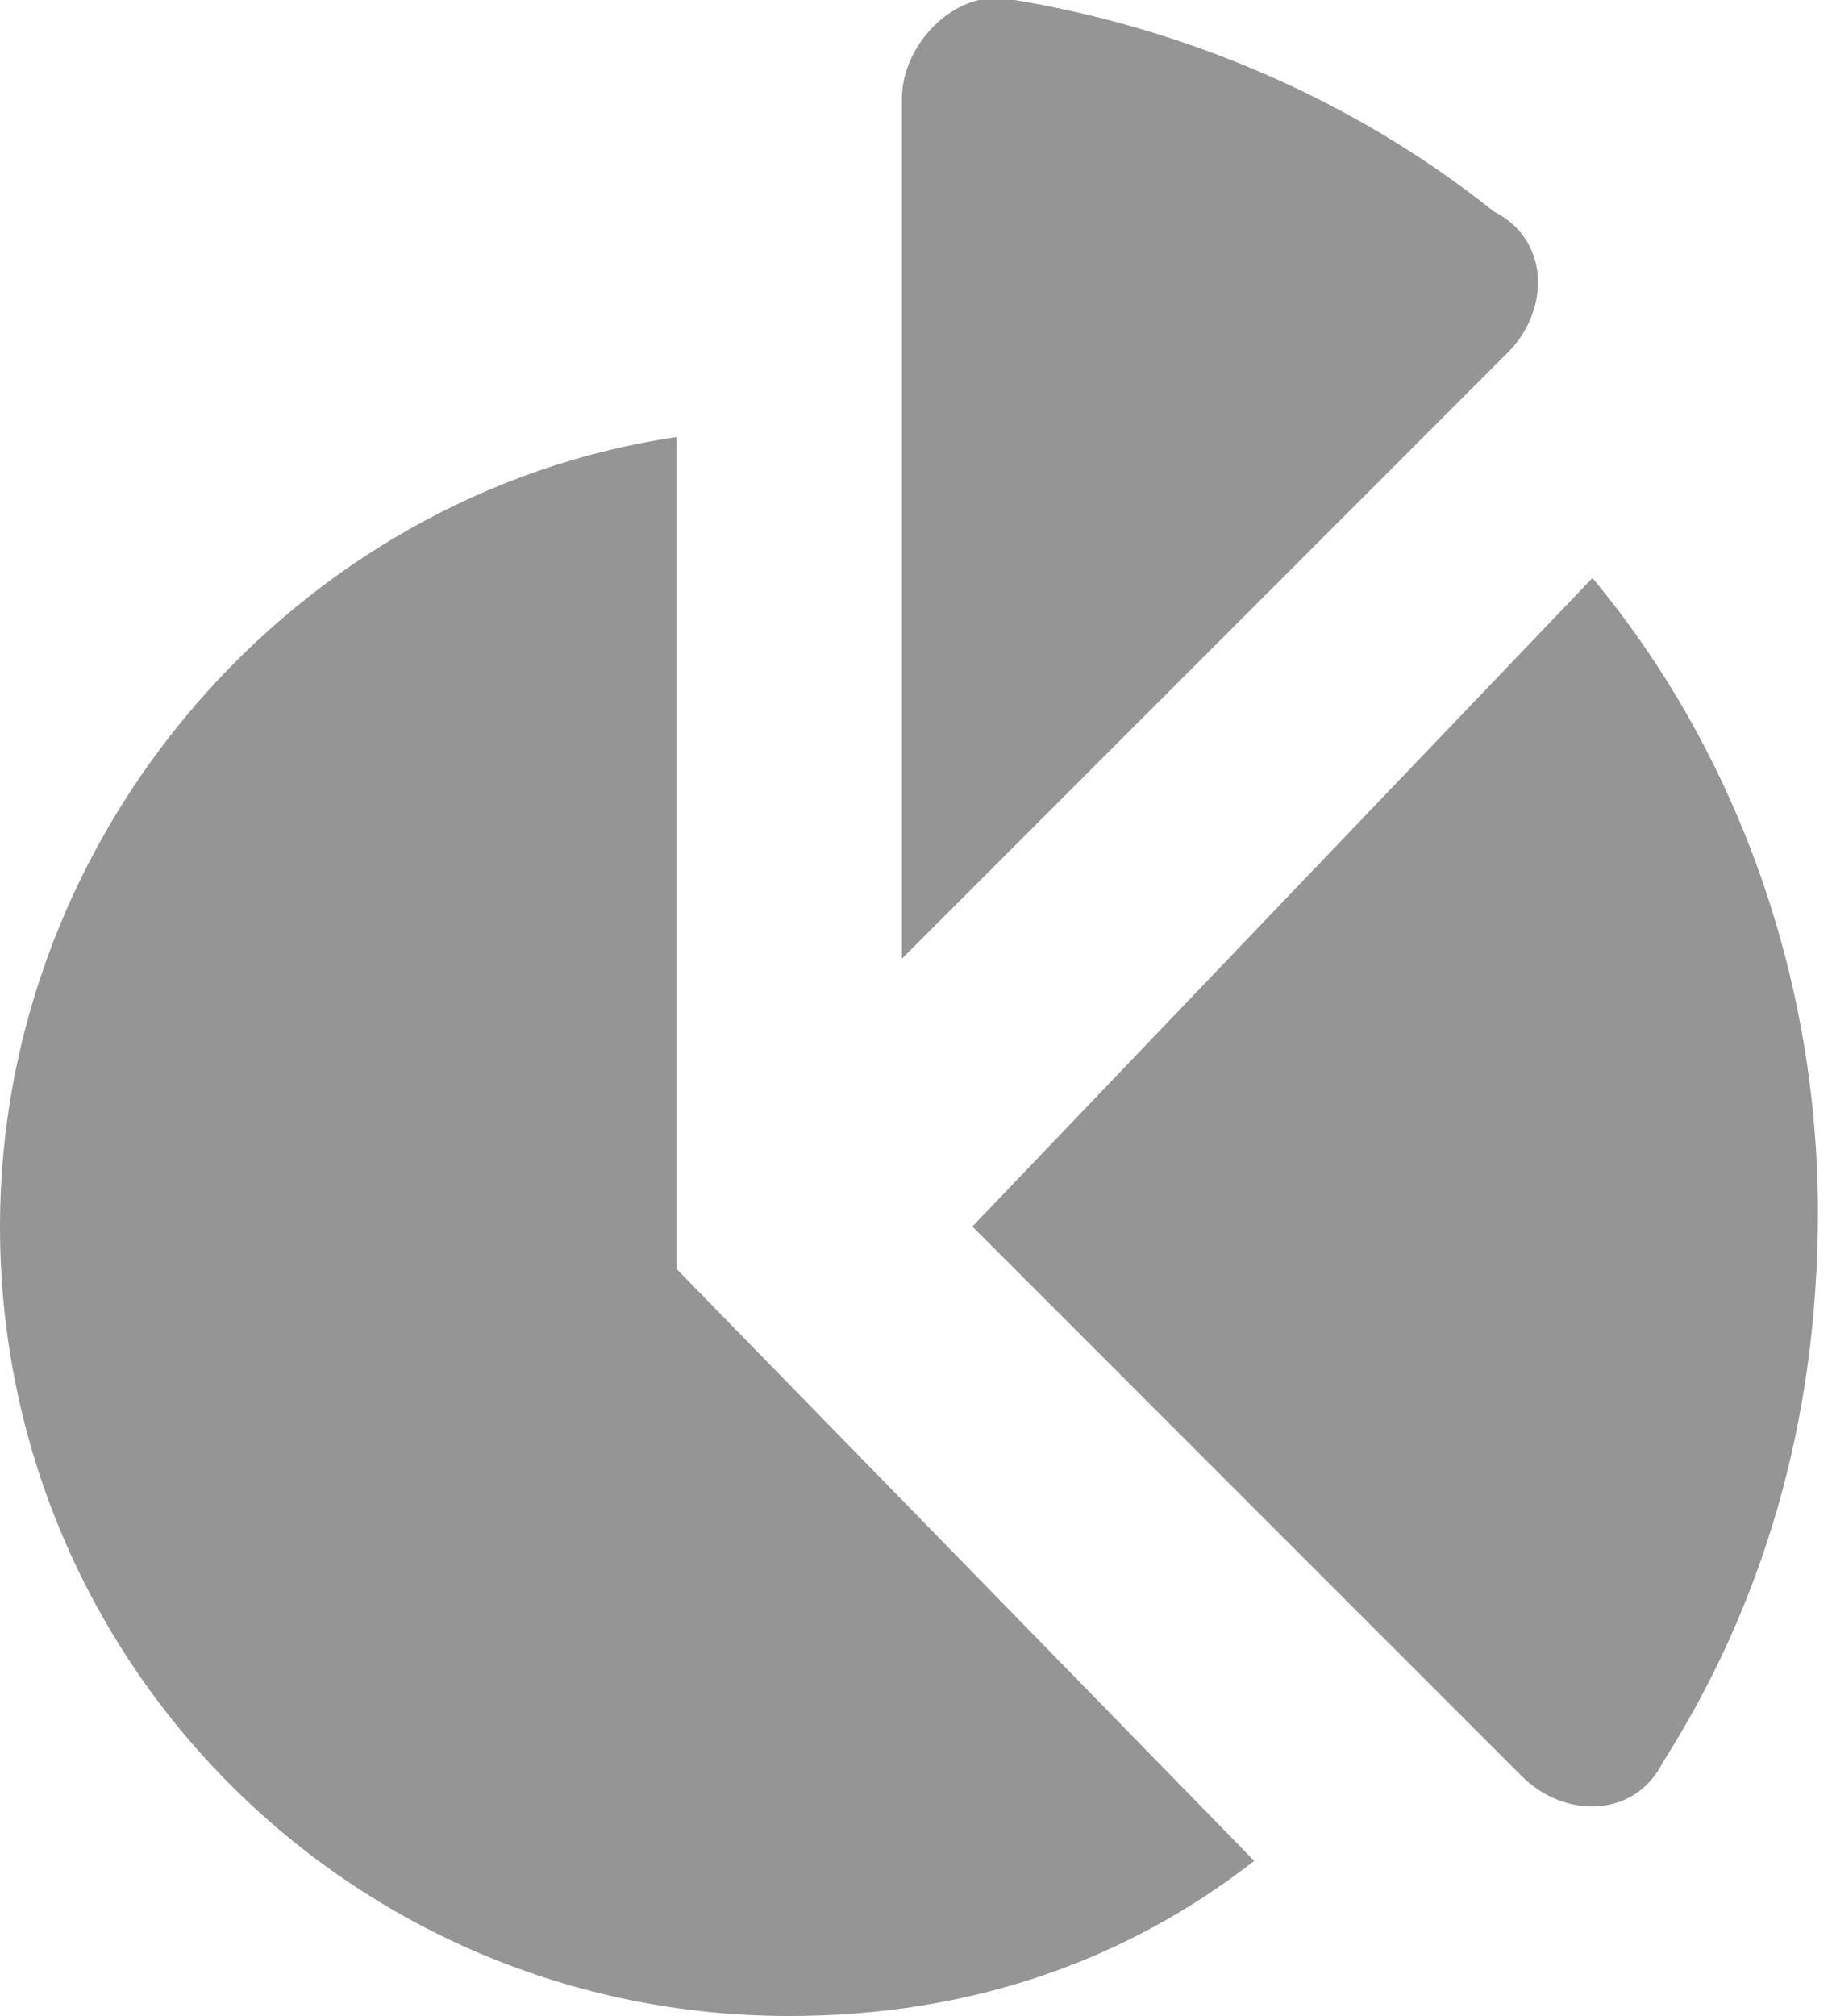 <?xml version="1.0" encoding="utf-8"?>
<!-- Generator: Adobe Illustrator 19.0.0, SVG Export Plug-In . SVG Version: 6.00 Build 0)  -->
<svg version="1.1" id="Слой_1" xmlns="http://www.w3.org/2000/svg" xmlns:xlink="http://www.w3.org/1999/xlink" x="0px" y="0px"
	 viewBox="0 0 13 14.3" style="enable-background:new 0 0 13 14.3;" xml:space="preserve">
<style type="text/css">
	.st0{fill:#959595;}
</style>
<path class="st0" d="M6.9,8.7l3.9,3.9c0.3,0.3,0.8,0.3,1-0.1c0.7-1.1,1.1-2.4,1.1-3.9c0-1.7-0.6-3.3-1.6-4.5L6.9,8.7z M6.9,8.7"/>
<path class="st0" d="M4.8,9V3.1C2.1,3.5,0,5.9,0,8.7c0,3.1,2.5,5.6,5.6,5.6c1.3,0,2.4-0.4,3.3-1.1L4.8,9z M4.8,9"/>
<path class="st0" d="M10.7,2.5c0.3-0.3,0.3-0.8-0.1-1C9.6,0.7,8.4,0.2,7.2,0C6.8-0.1,6.4,0.3,6.4,0.7v6.1L10.7,2.5z M10.7,2.5"/>
</svg>
